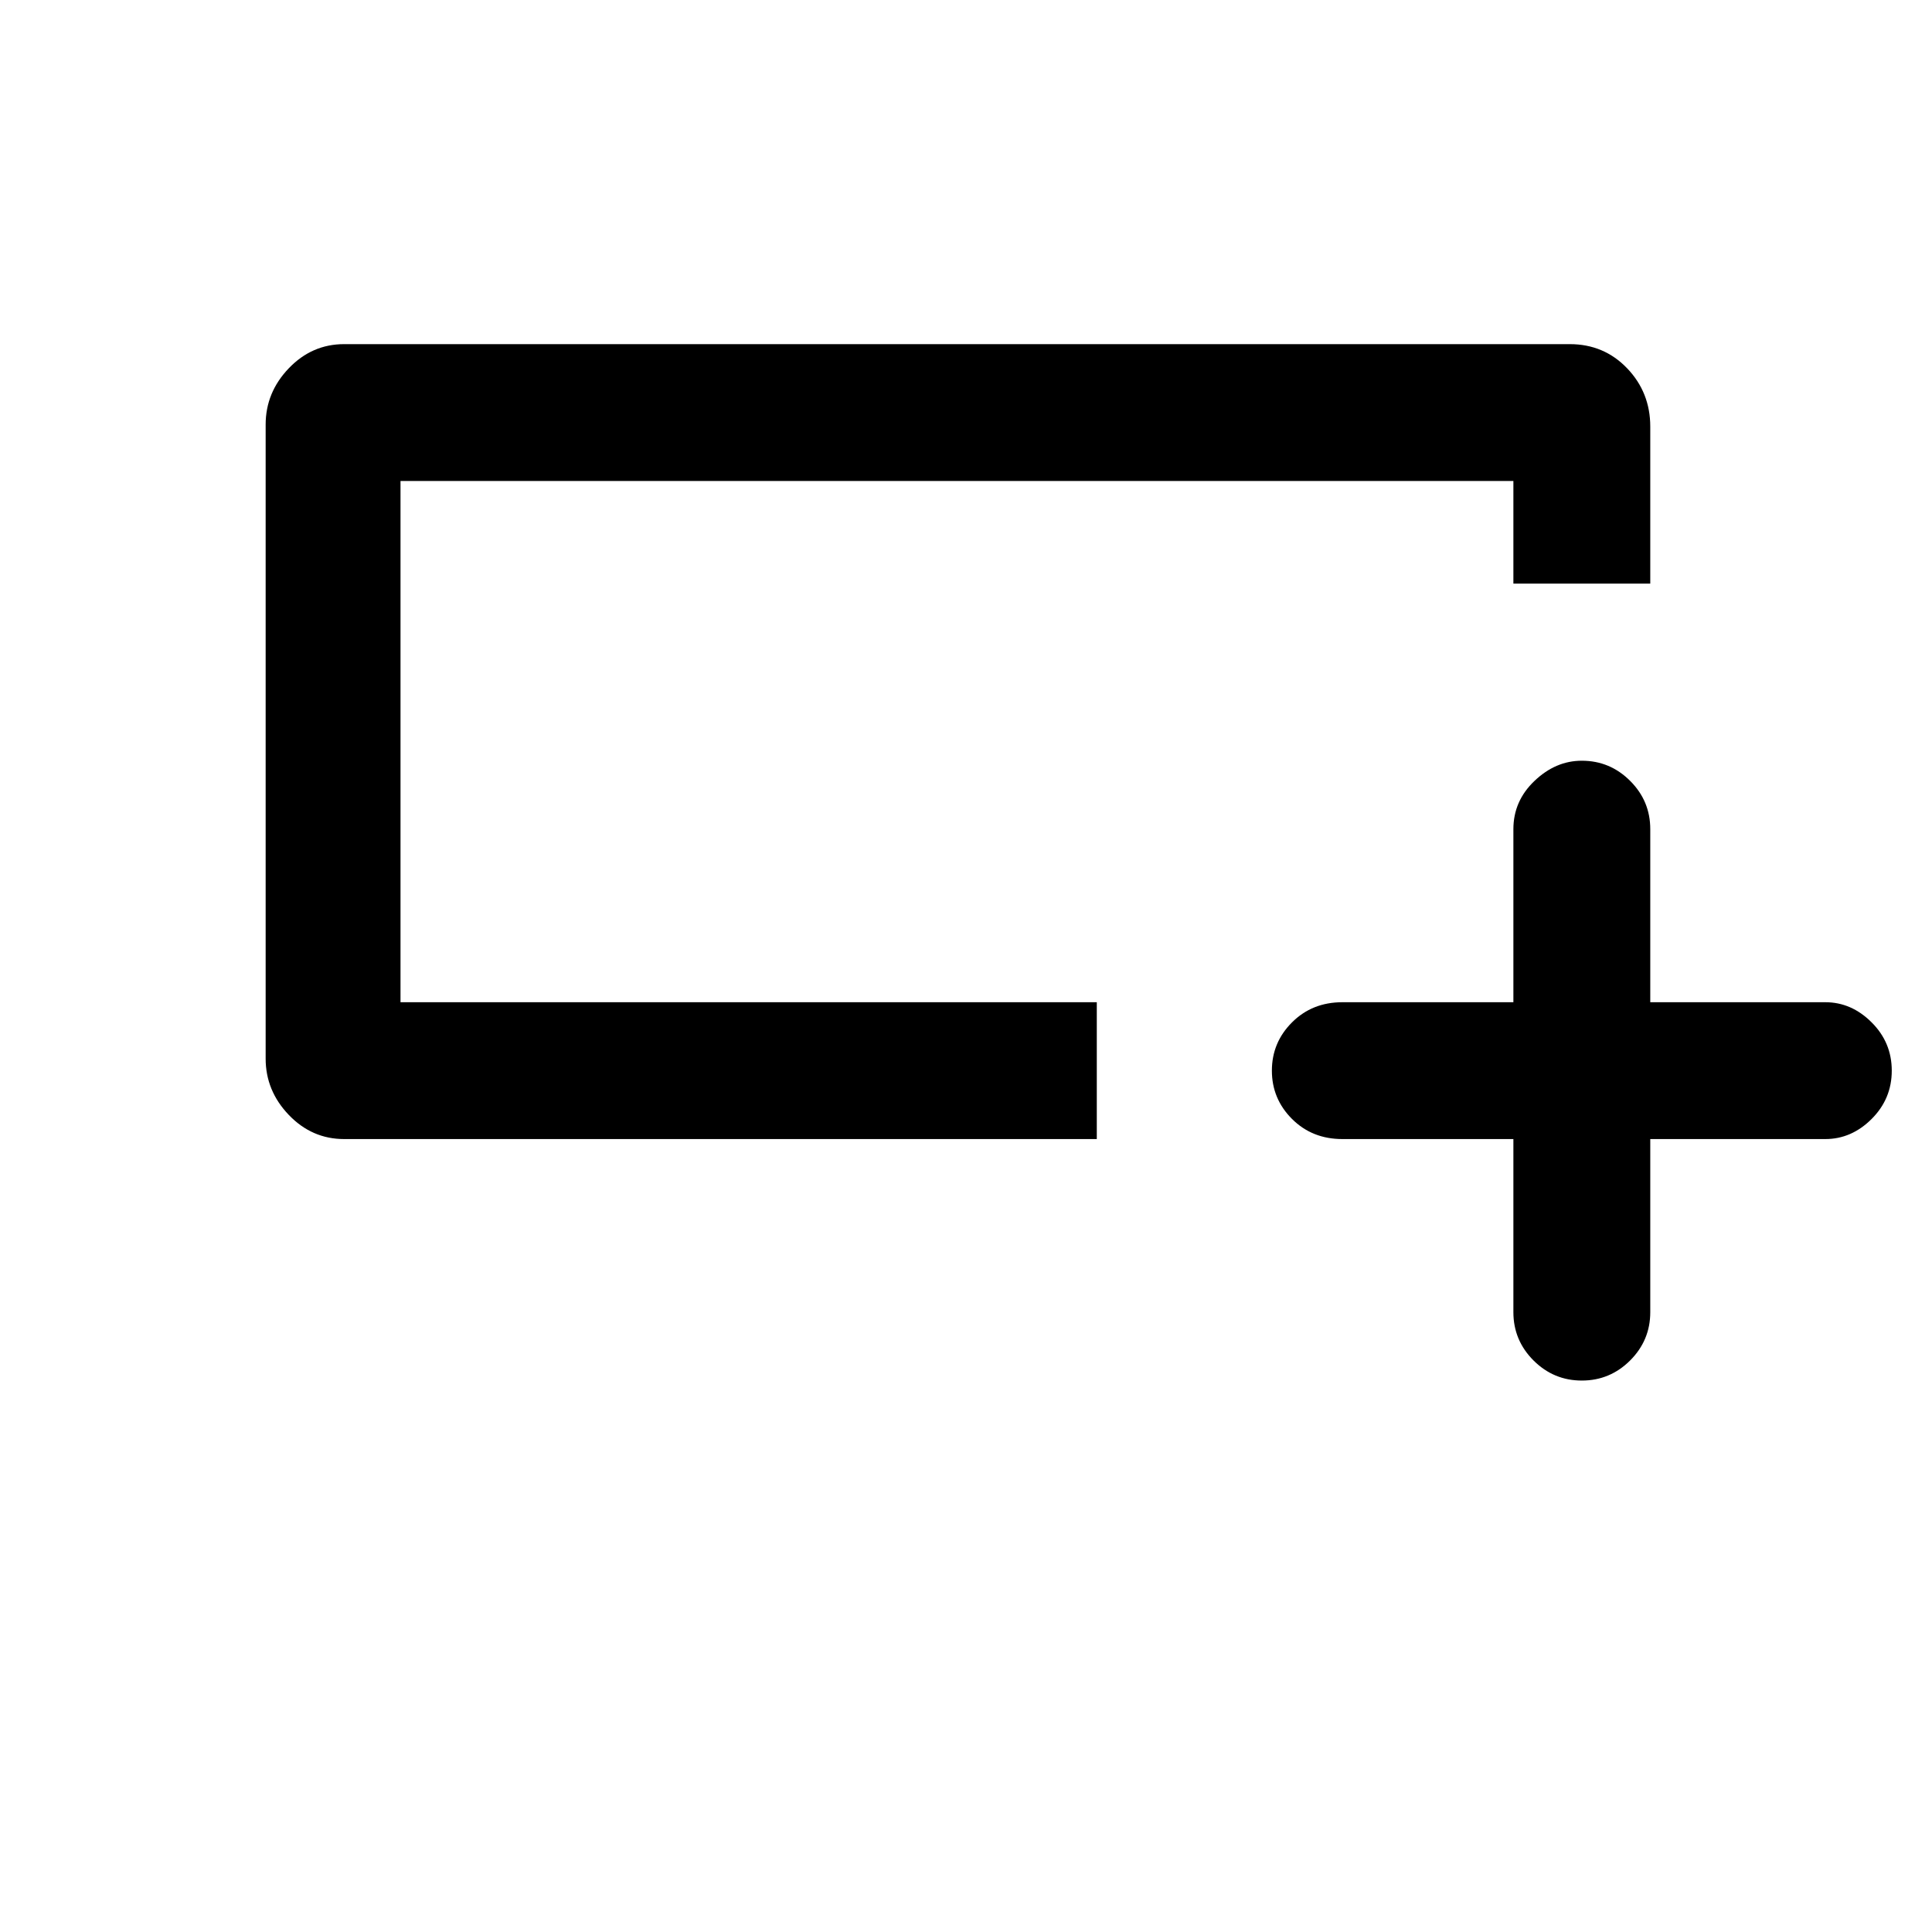 <svg xmlns="http://www.w3.org/2000/svg" height="40" width="40"><path d="M31.333 23.583h-3.541q-.625 0-1.042-.416-.417-.417-.417-1 0-.584.417-1 .417-.417 1.042-.417h3.541v-3.583q0-.584.438-1 .437-.417.979-.417.583 0 1 .417.417.416.417 1v3.583h3.625q.541 0 .958.417.417.416.417 1 0 .583-.417 1-.417.416-.958.416h-3.625v3.584q0 .583-.417 1-.417.416-1 .416t-1-.416q-.417-.417-.417-1Zm-8.625 0H7.125q-.667 0-1.146-.5-.479-.5-.479-1.166V8.792q0-.667.479-1.167t1.146-.5H32.5q.708 0 1.188.5.479.5.479 1.208v3.25h-2.834V9.958H8.292V20.75h14.416ZM8.292 17.125V9.958 20.75v-3.625Z"/></svg>